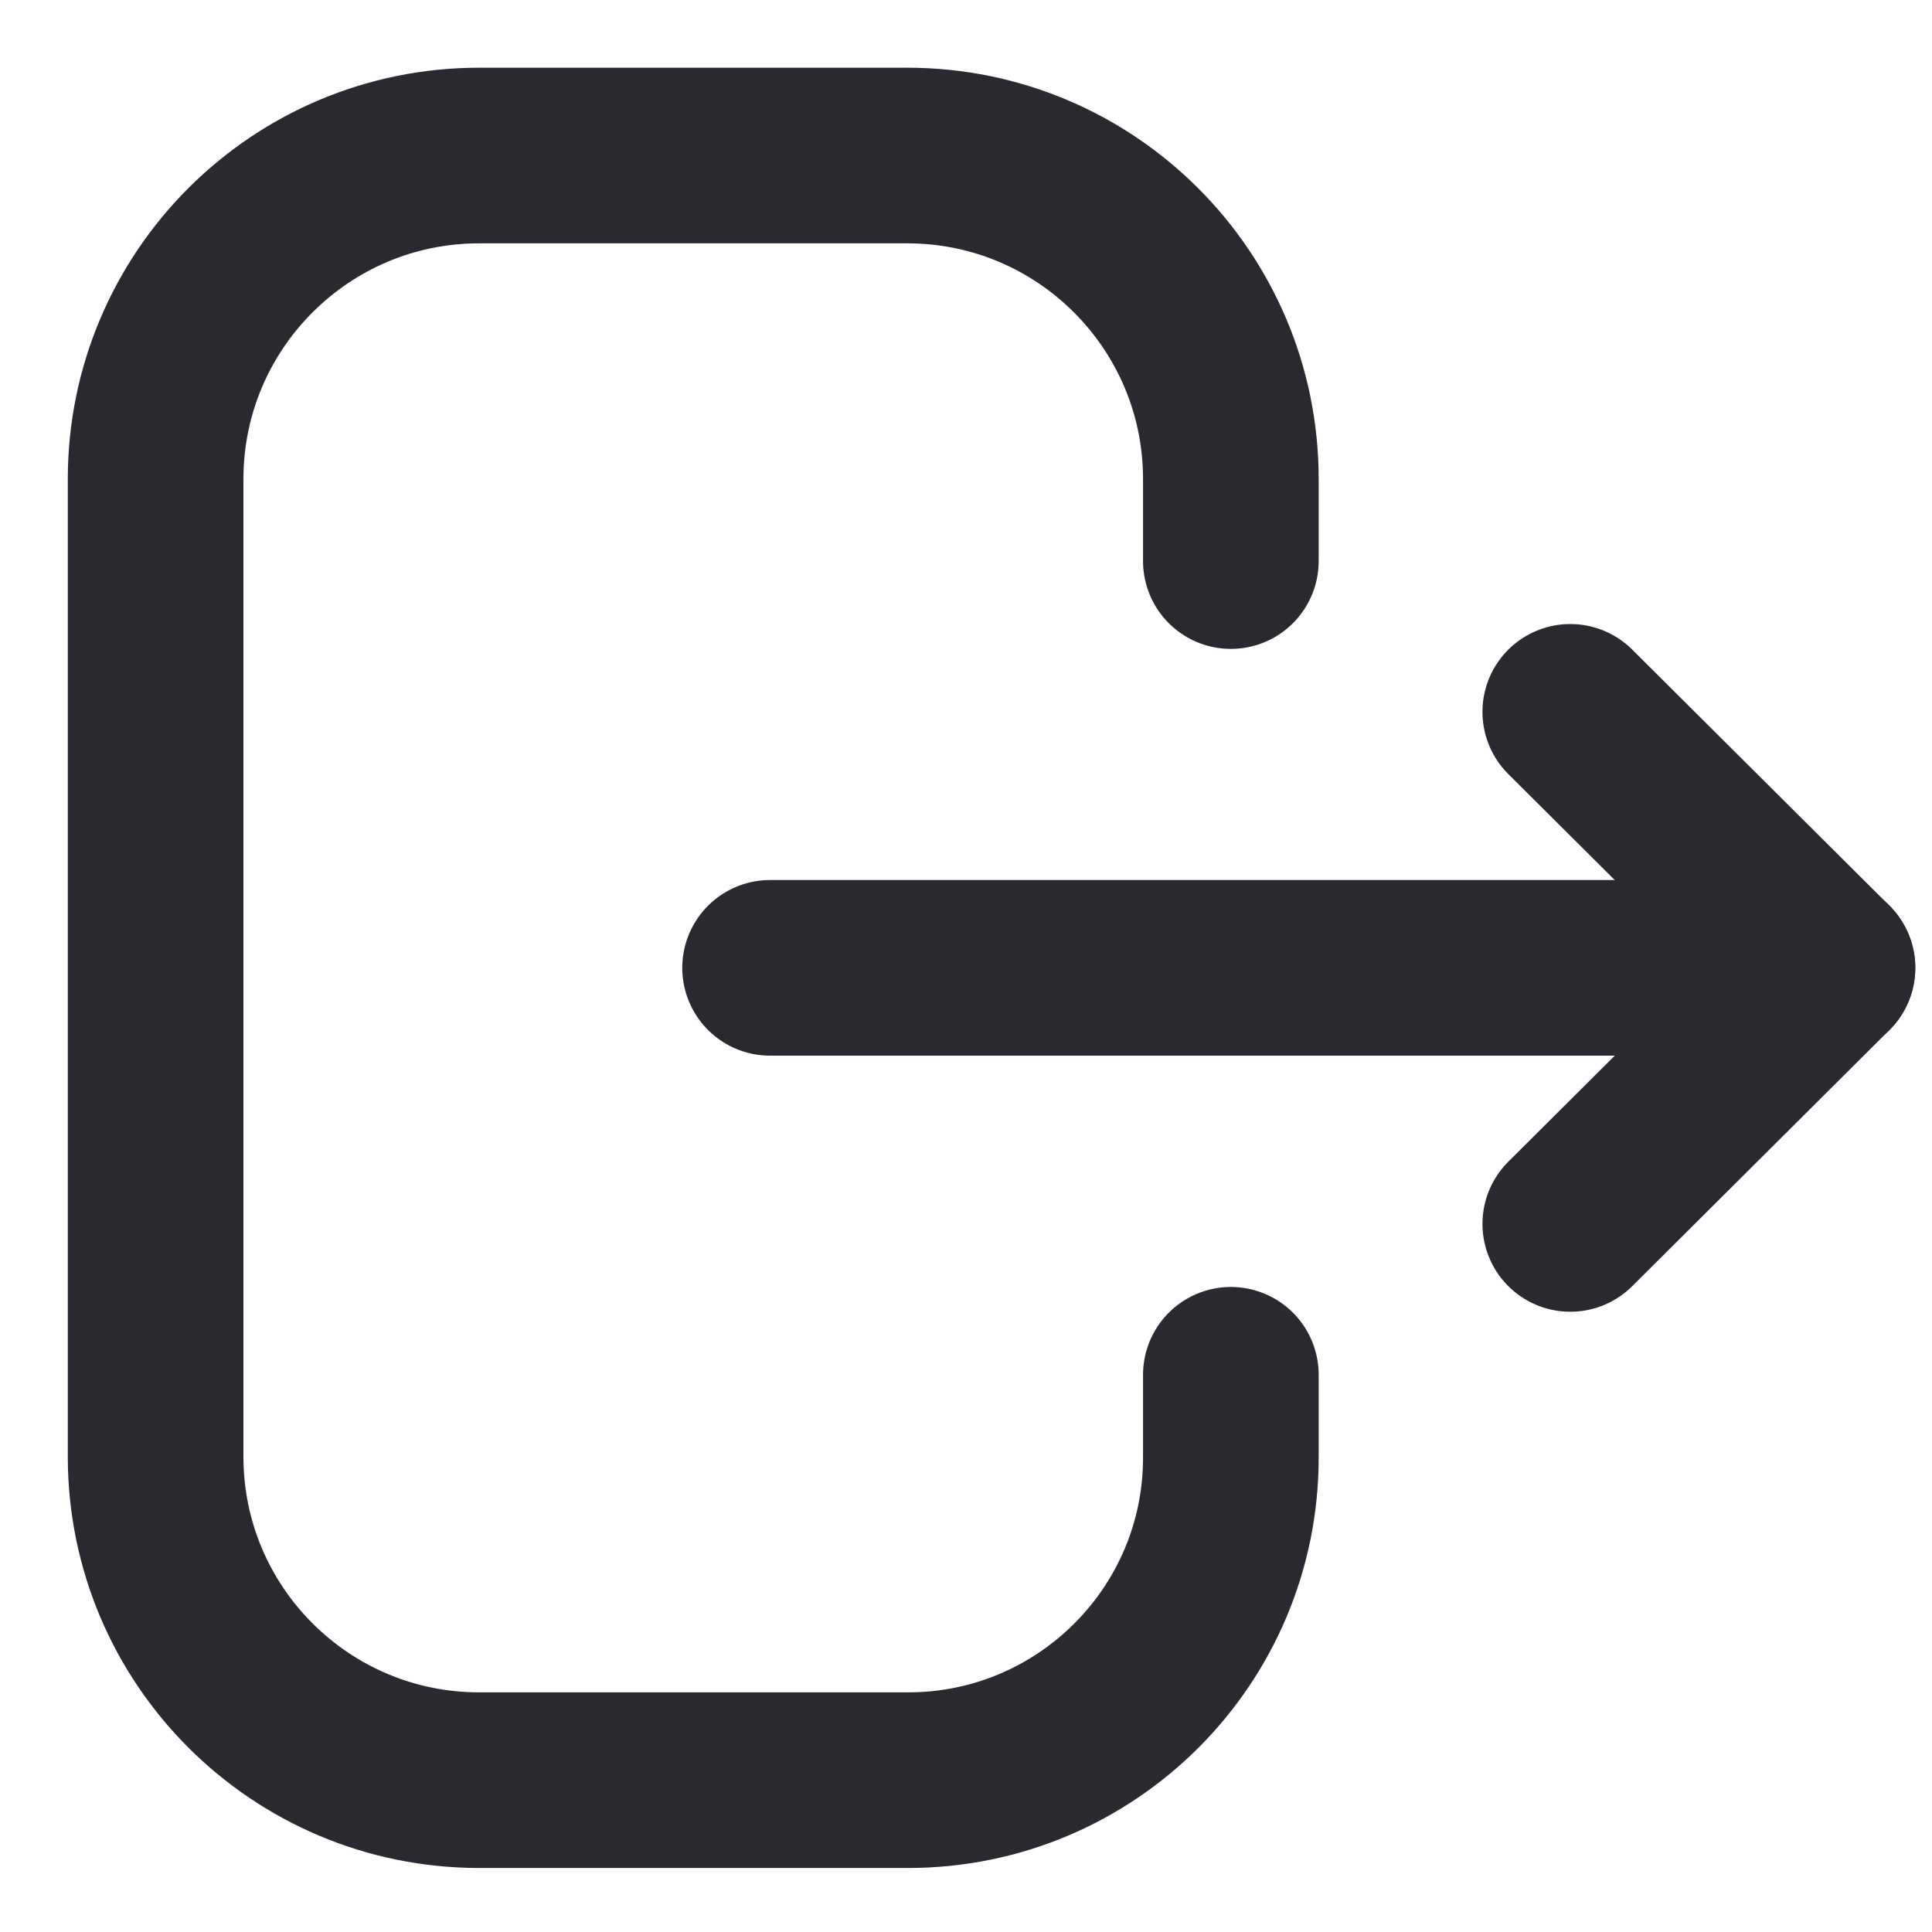 <svg width="22" height="22" viewBox="0 0 22 22" fill="none" xmlns="http://www.w3.org/2000/svg">
<path d="M14.016 6.389V5.456C14.016 3.421 12.366 1.771 10.331 1.771H5.456C3.422 1.771 1.772 3.421 1.772 5.456V16.587C1.772 18.622 3.422 20.271 5.456 20.271H10.341C12.37 20.271 14.016 18.627 14.016 16.598V15.655" stroke="#2B292F" stroke-width="2" stroke-linecap="round" stroke-linejoin="round"/>
<path d="M20.81 11.021H8.769" stroke="#2B292F" stroke-width="2" stroke-linecap="round" stroke-linejoin="round"/>
<path d="M17.881 8.106L20.809 11.021L17.881 13.937" stroke="#2B292F" stroke-width="2" stroke-linecap="round" stroke-linejoin="round"/>
</svg>

